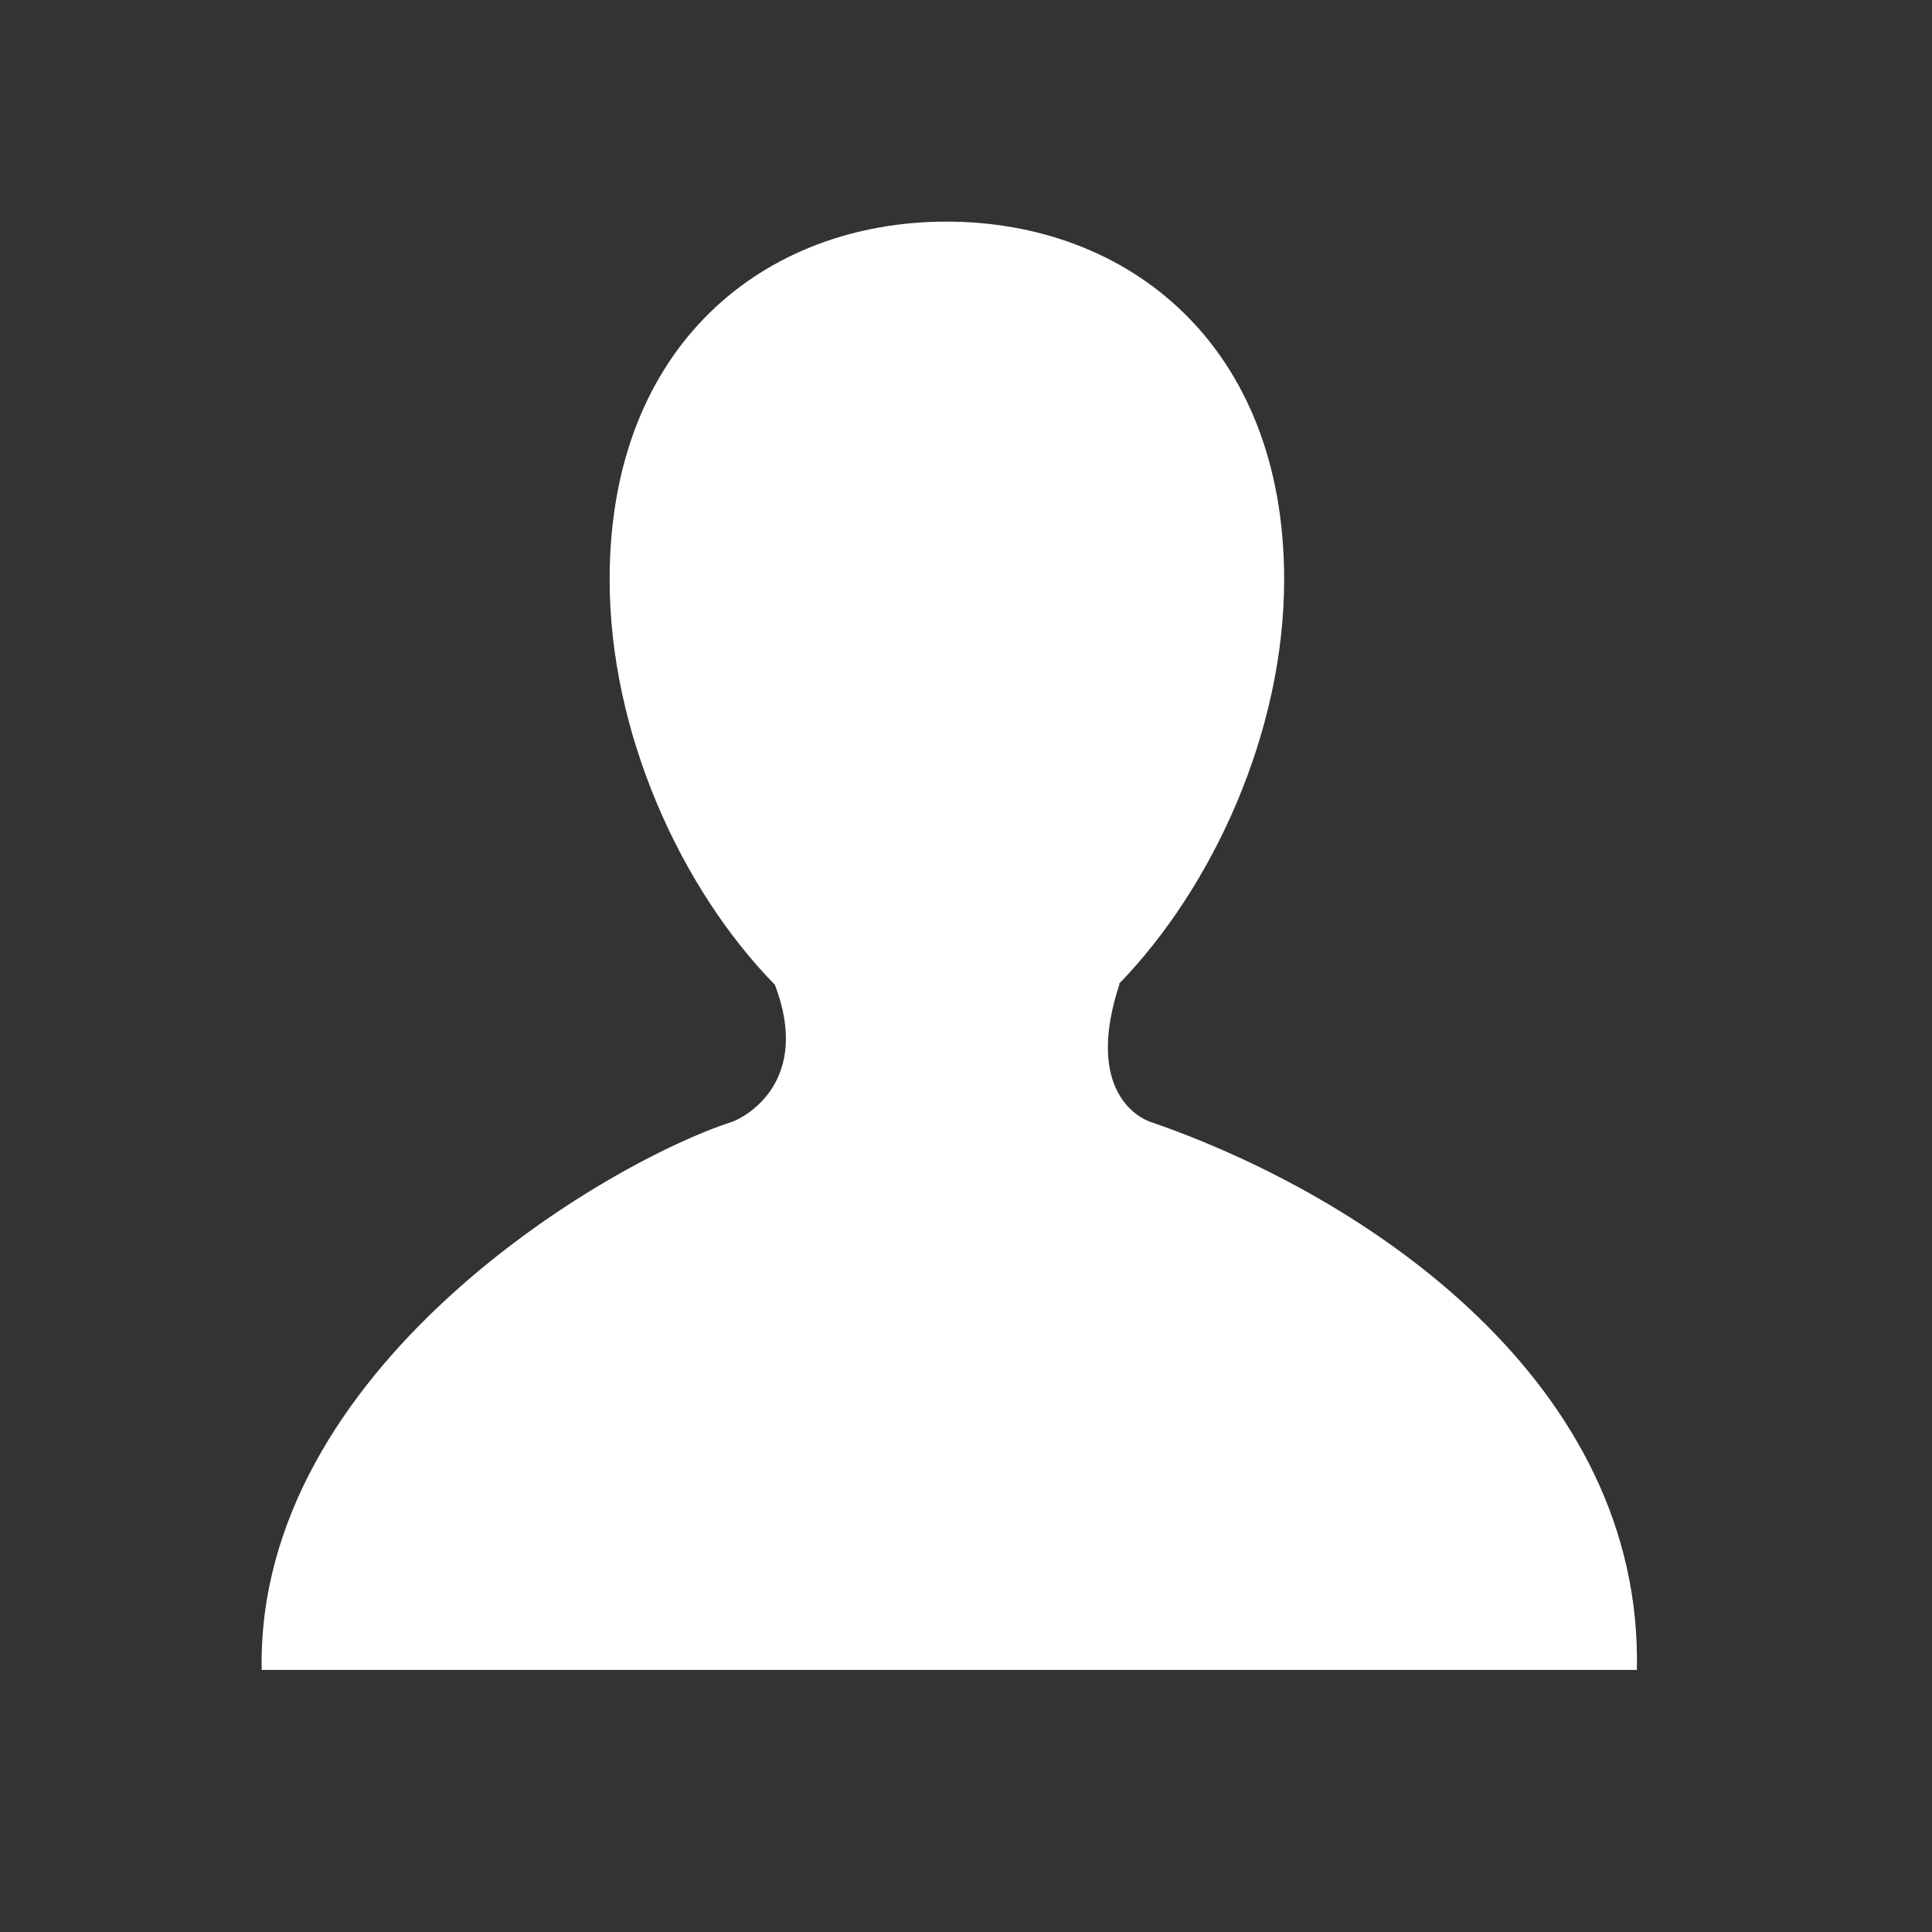 <svg xmlns="http://www.w3.org/2000/svg" viewBox="0 0 16 16"><rect x="0" y="0" width="16" height="16" fill="#333333" stroke="none"/><g><path fill="#fff" d="m407.86 531.06c-.105-.034-.769-.334-.354-1.594h-.006c1.081-1.114 1.907-2.905 1.907-4.669 0-2.712-1.804-4.134-3.9-4.134-2.098 0-3.891 1.421-3.891 4.134 0 1.771.822 3.57 1.909 4.681.424 1.112-.334 1.525-.493 1.582-1.478.478-5.498 2.861-5.435 6.331h15.884c.071-3.315-3.109-5.467-5.622-6.331" transform="translate(-71.09-24.1) matrix(.717 0 0 .717-211.82-347.38)"/></g></svg>
